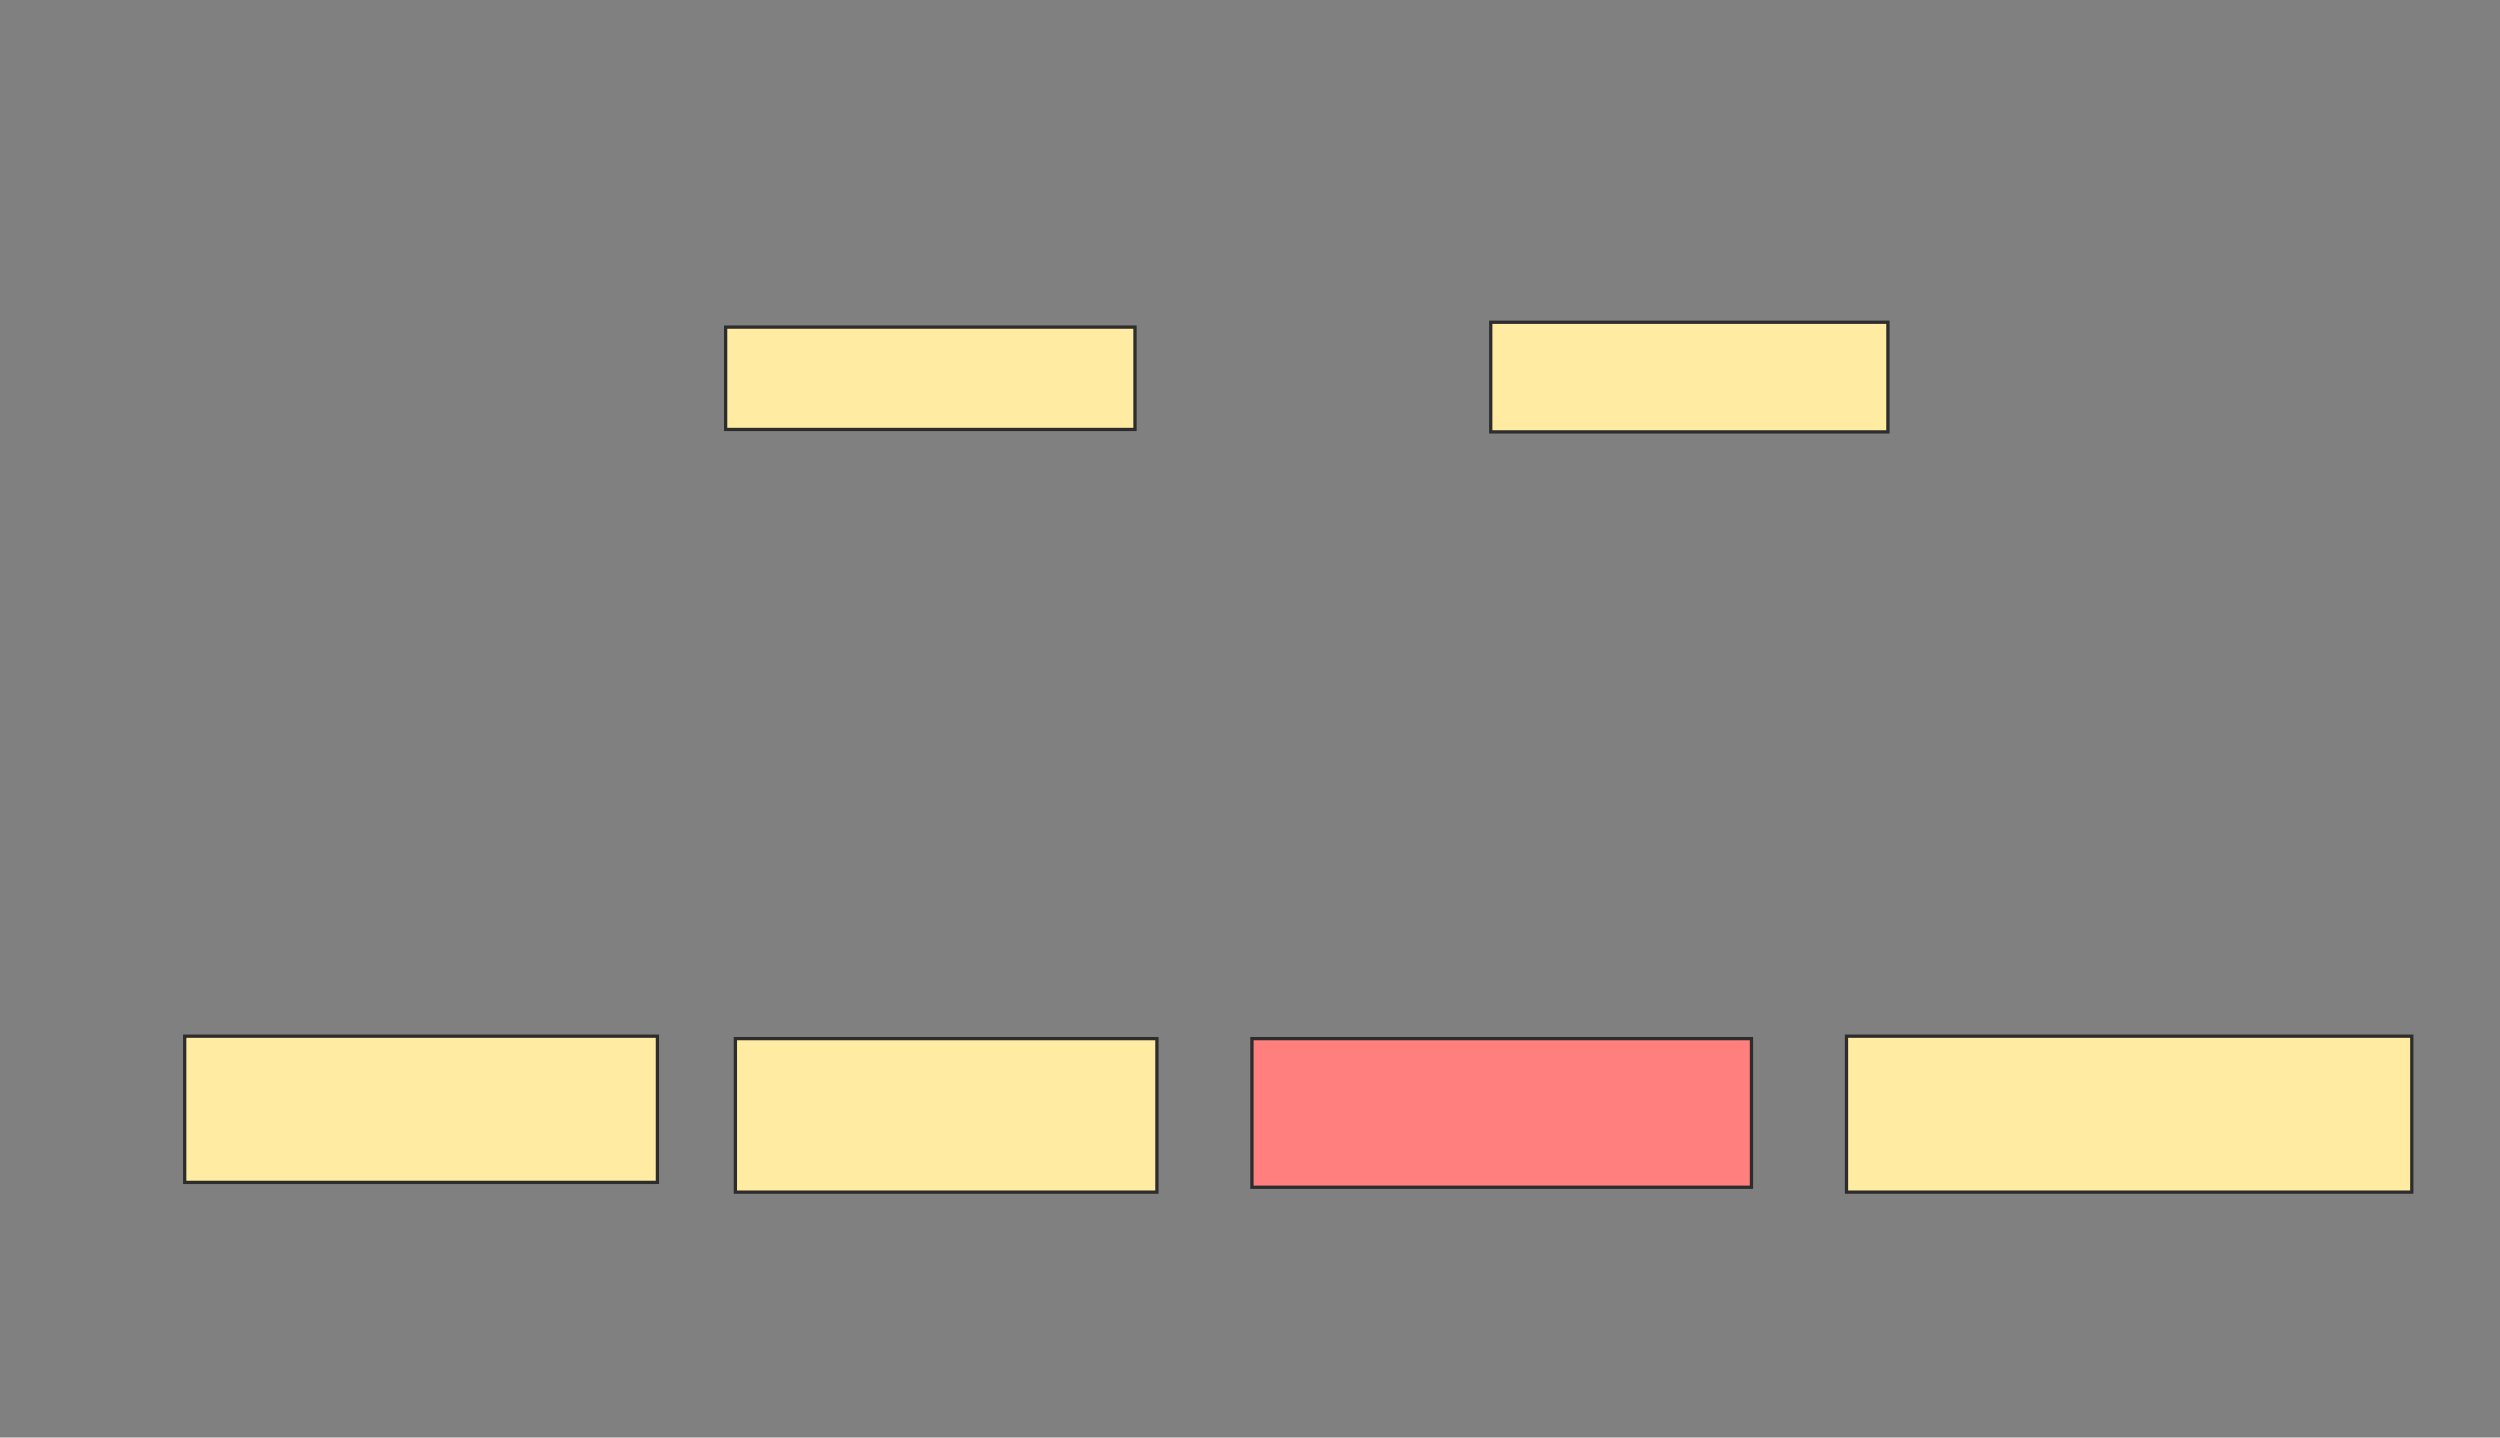 <svg xmlns="http://www.w3.org/2000/svg" width="760" height="437">
 <rect width="100%" height="100%" fill="#808080" stroke="none"/>
 <!-- Created with Image Occlusion Enhanced -->
 <g>
  <title>Labels</title>
 </g>
 <g>
  <title>Masks</title>
  <rect id="b4204a0b3c0f4206ab6f964762ce5259-ao-1" height="31.111" width="124.444" y="99.444" x="220.593" stroke="#2D2D2D" fill="#FFEBA2"/>
  <rect id="b4204a0b3c0f4206ab6f964762ce5259-ao-2" height="33.333" width="120.741" y="97.963" x="453.185" stroke="#2D2D2D" fill="#FFEBA2"/>
  <rect id="b4204a0b3c0f4206ab6f964762ce5259-ao-3" height="44.444" width="143.704" y="315" x="56.148" stroke="#2D2D2D" fill="#FFEBA2"/>
  <rect id="b4204a0b3c0f4206ab6f964762ce5259-ao-4" height="46.667" width="128.148" y="315.741" x="223.556" stroke="#2D2D2D" fill="#FFEBA2"/>
  <rect id="b4204a0b3c0f4206ab6f964762ce5259-ao-5" height="45.185" width="151.852" y="315.741" x="380.593" stroke="#2D2D2D" fill="#FF7E7E" class="qshape"/>
  <rect id="b4204a0b3c0f4206ab6f964762ce5259-ao-6" height="47.407" width="171.852" y="315" x="561.333" stroke="#2D2D2D" fill="#FFEBA2"/>
 </g>
</svg>